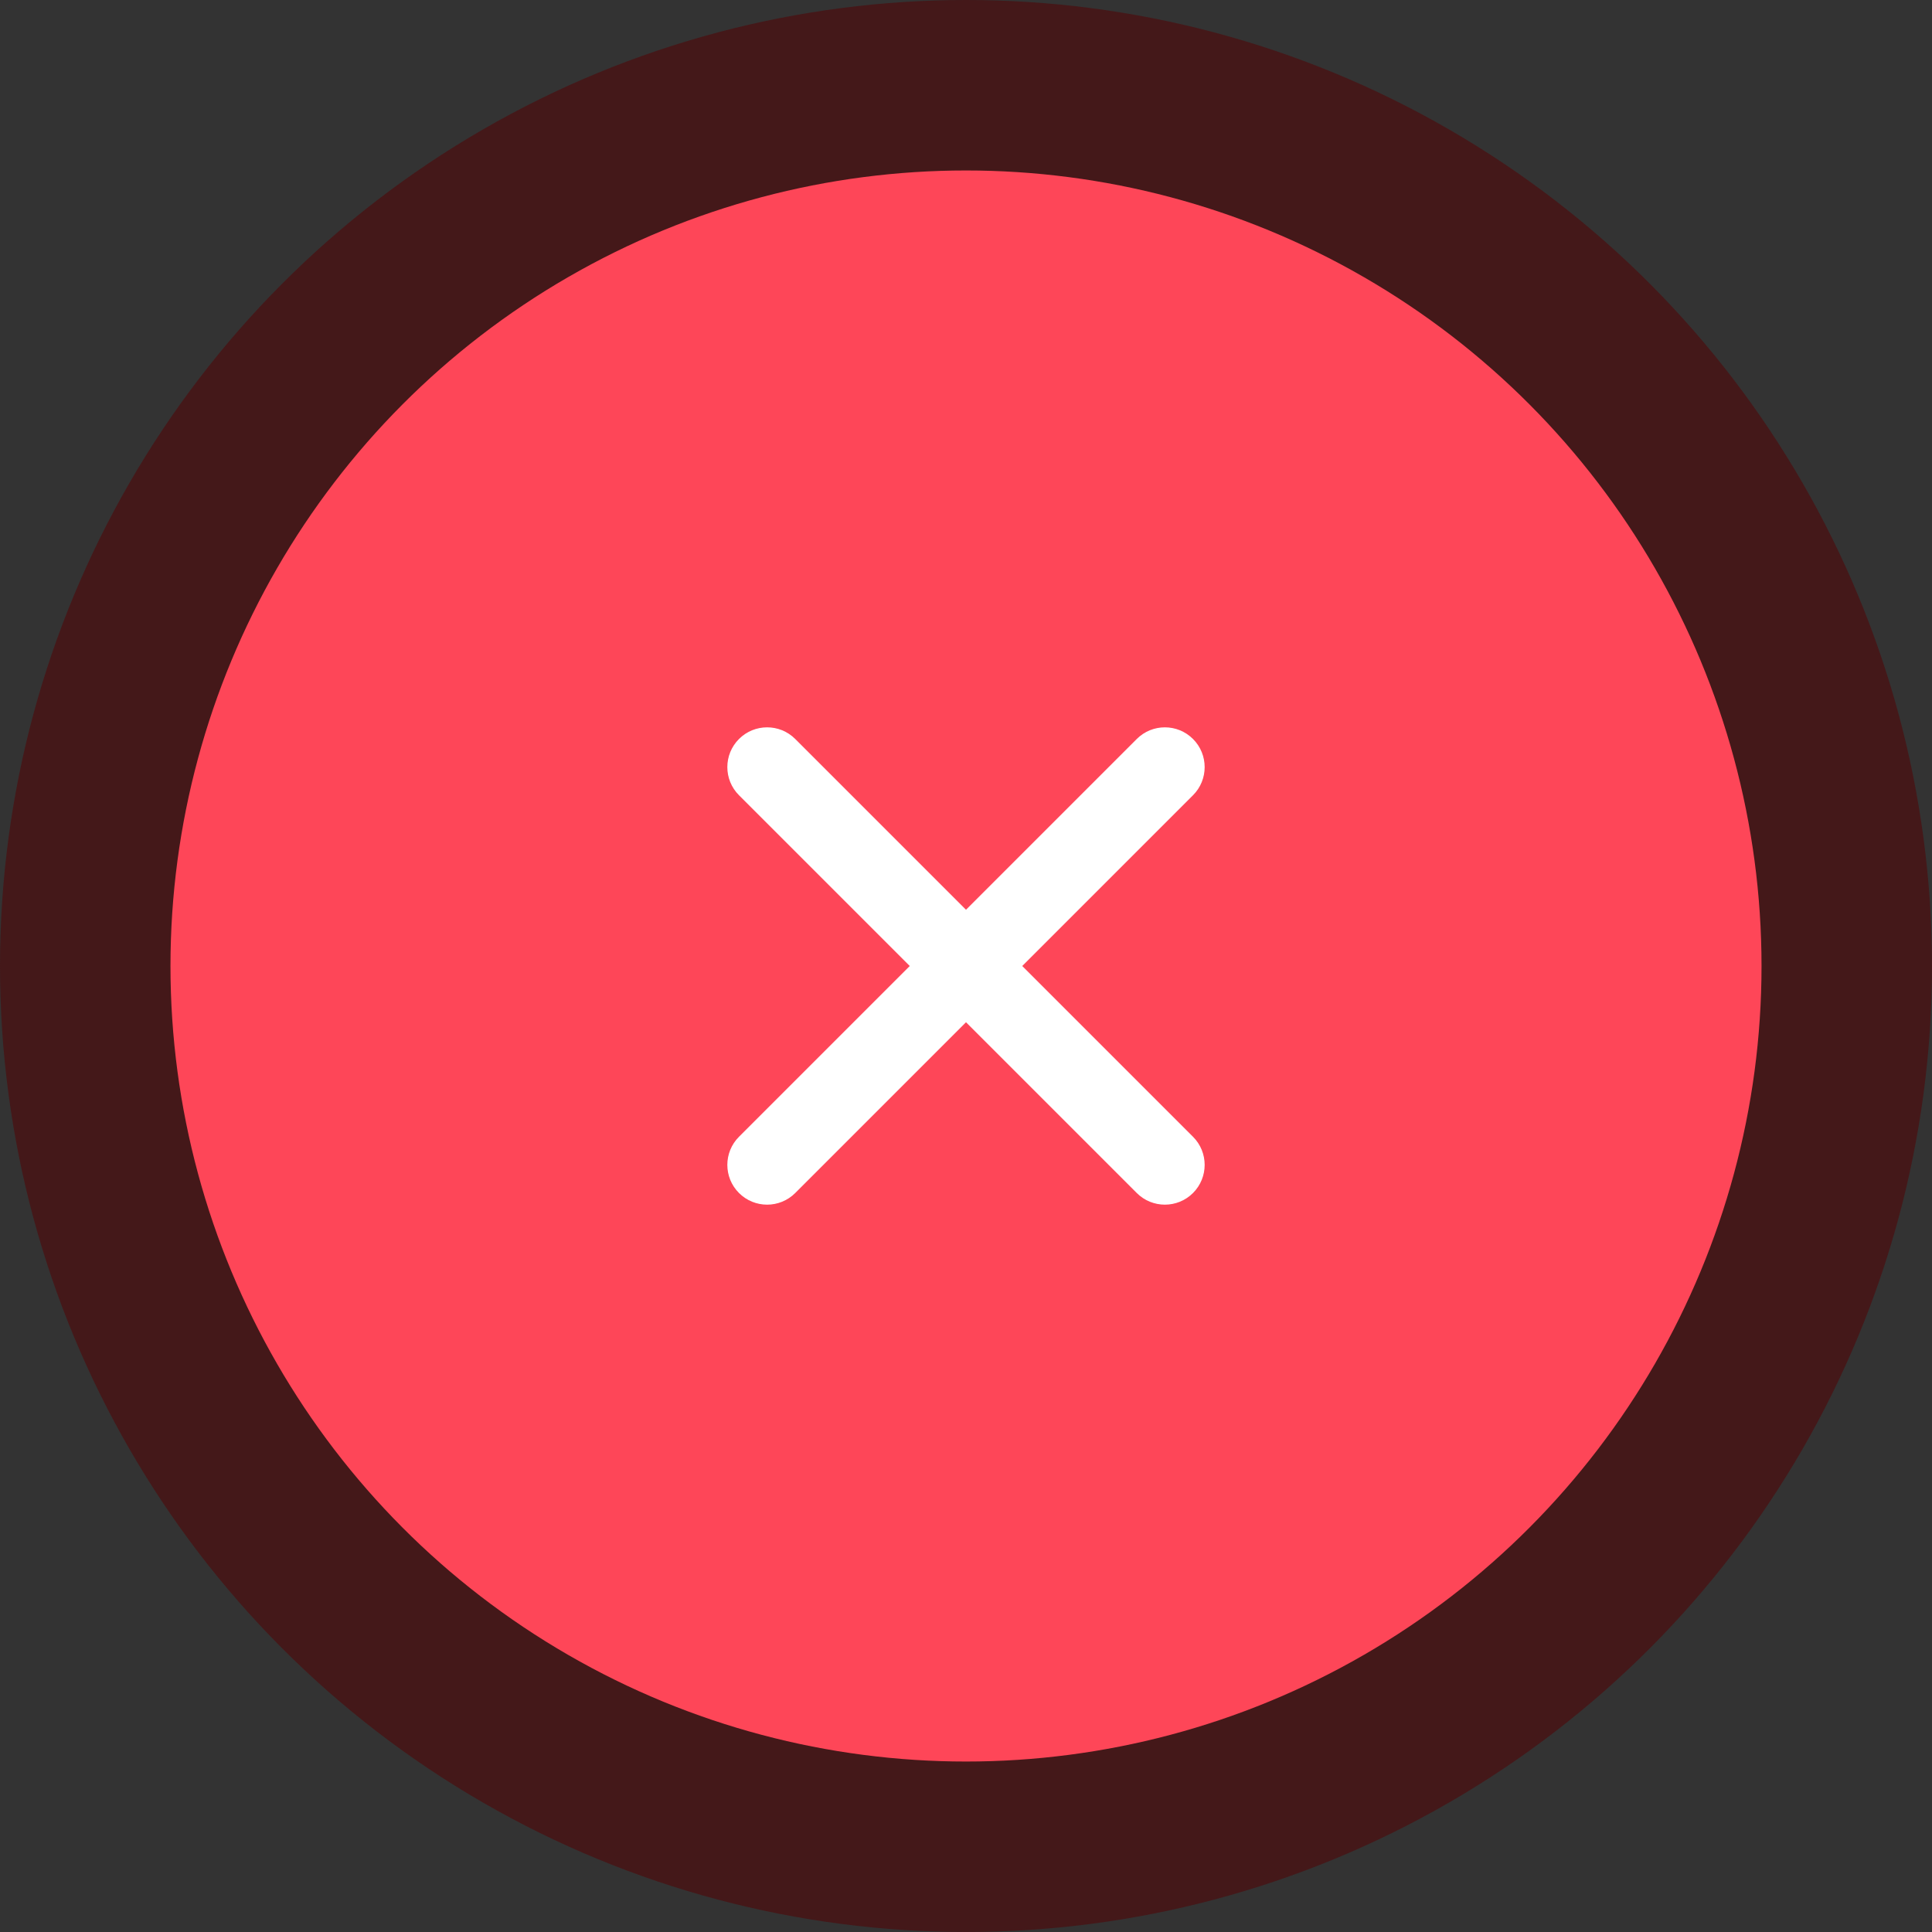 <svg width="170" height="170" viewBox="0 0 170 170" fill="none" xmlns="http://www.w3.org/2000/svg">
<rect x="0" y="0" width="170" height="170" fill="#333333" stroke="none"/>
<circle cx="85" cy="85" r="85" fill="#441819"/>
<circle cx="85" cy="85" r="70" fill="#FE4658"/>
<path fill-rule="evenodd" clip-rule="evenodd" d="M65.025 65.025C66.392 63.658 68.608 63.658 69.975 65.025L85 80.05L100.025 65.025C101.392 63.658 103.608 63.658 104.975 65.025C106.342 66.392 106.342 68.608 104.975 69.975L89.95 85L104.975 100.025C106.342 101.392 106.342 103.608 104.975 104.975C103.608 106.342 101.392 106.342 100.025 104.975L85 89.95L69.975 104.975C68.608 106.342 66.392 106.342 65.025 104.975C63.658 103.608 63.658 101.392 65.025 100.025L80.05 85L65.025 69.975C63.658 68.608 63.658 66.392 65.025 65.025Z" fill="white"/>
</svg>
